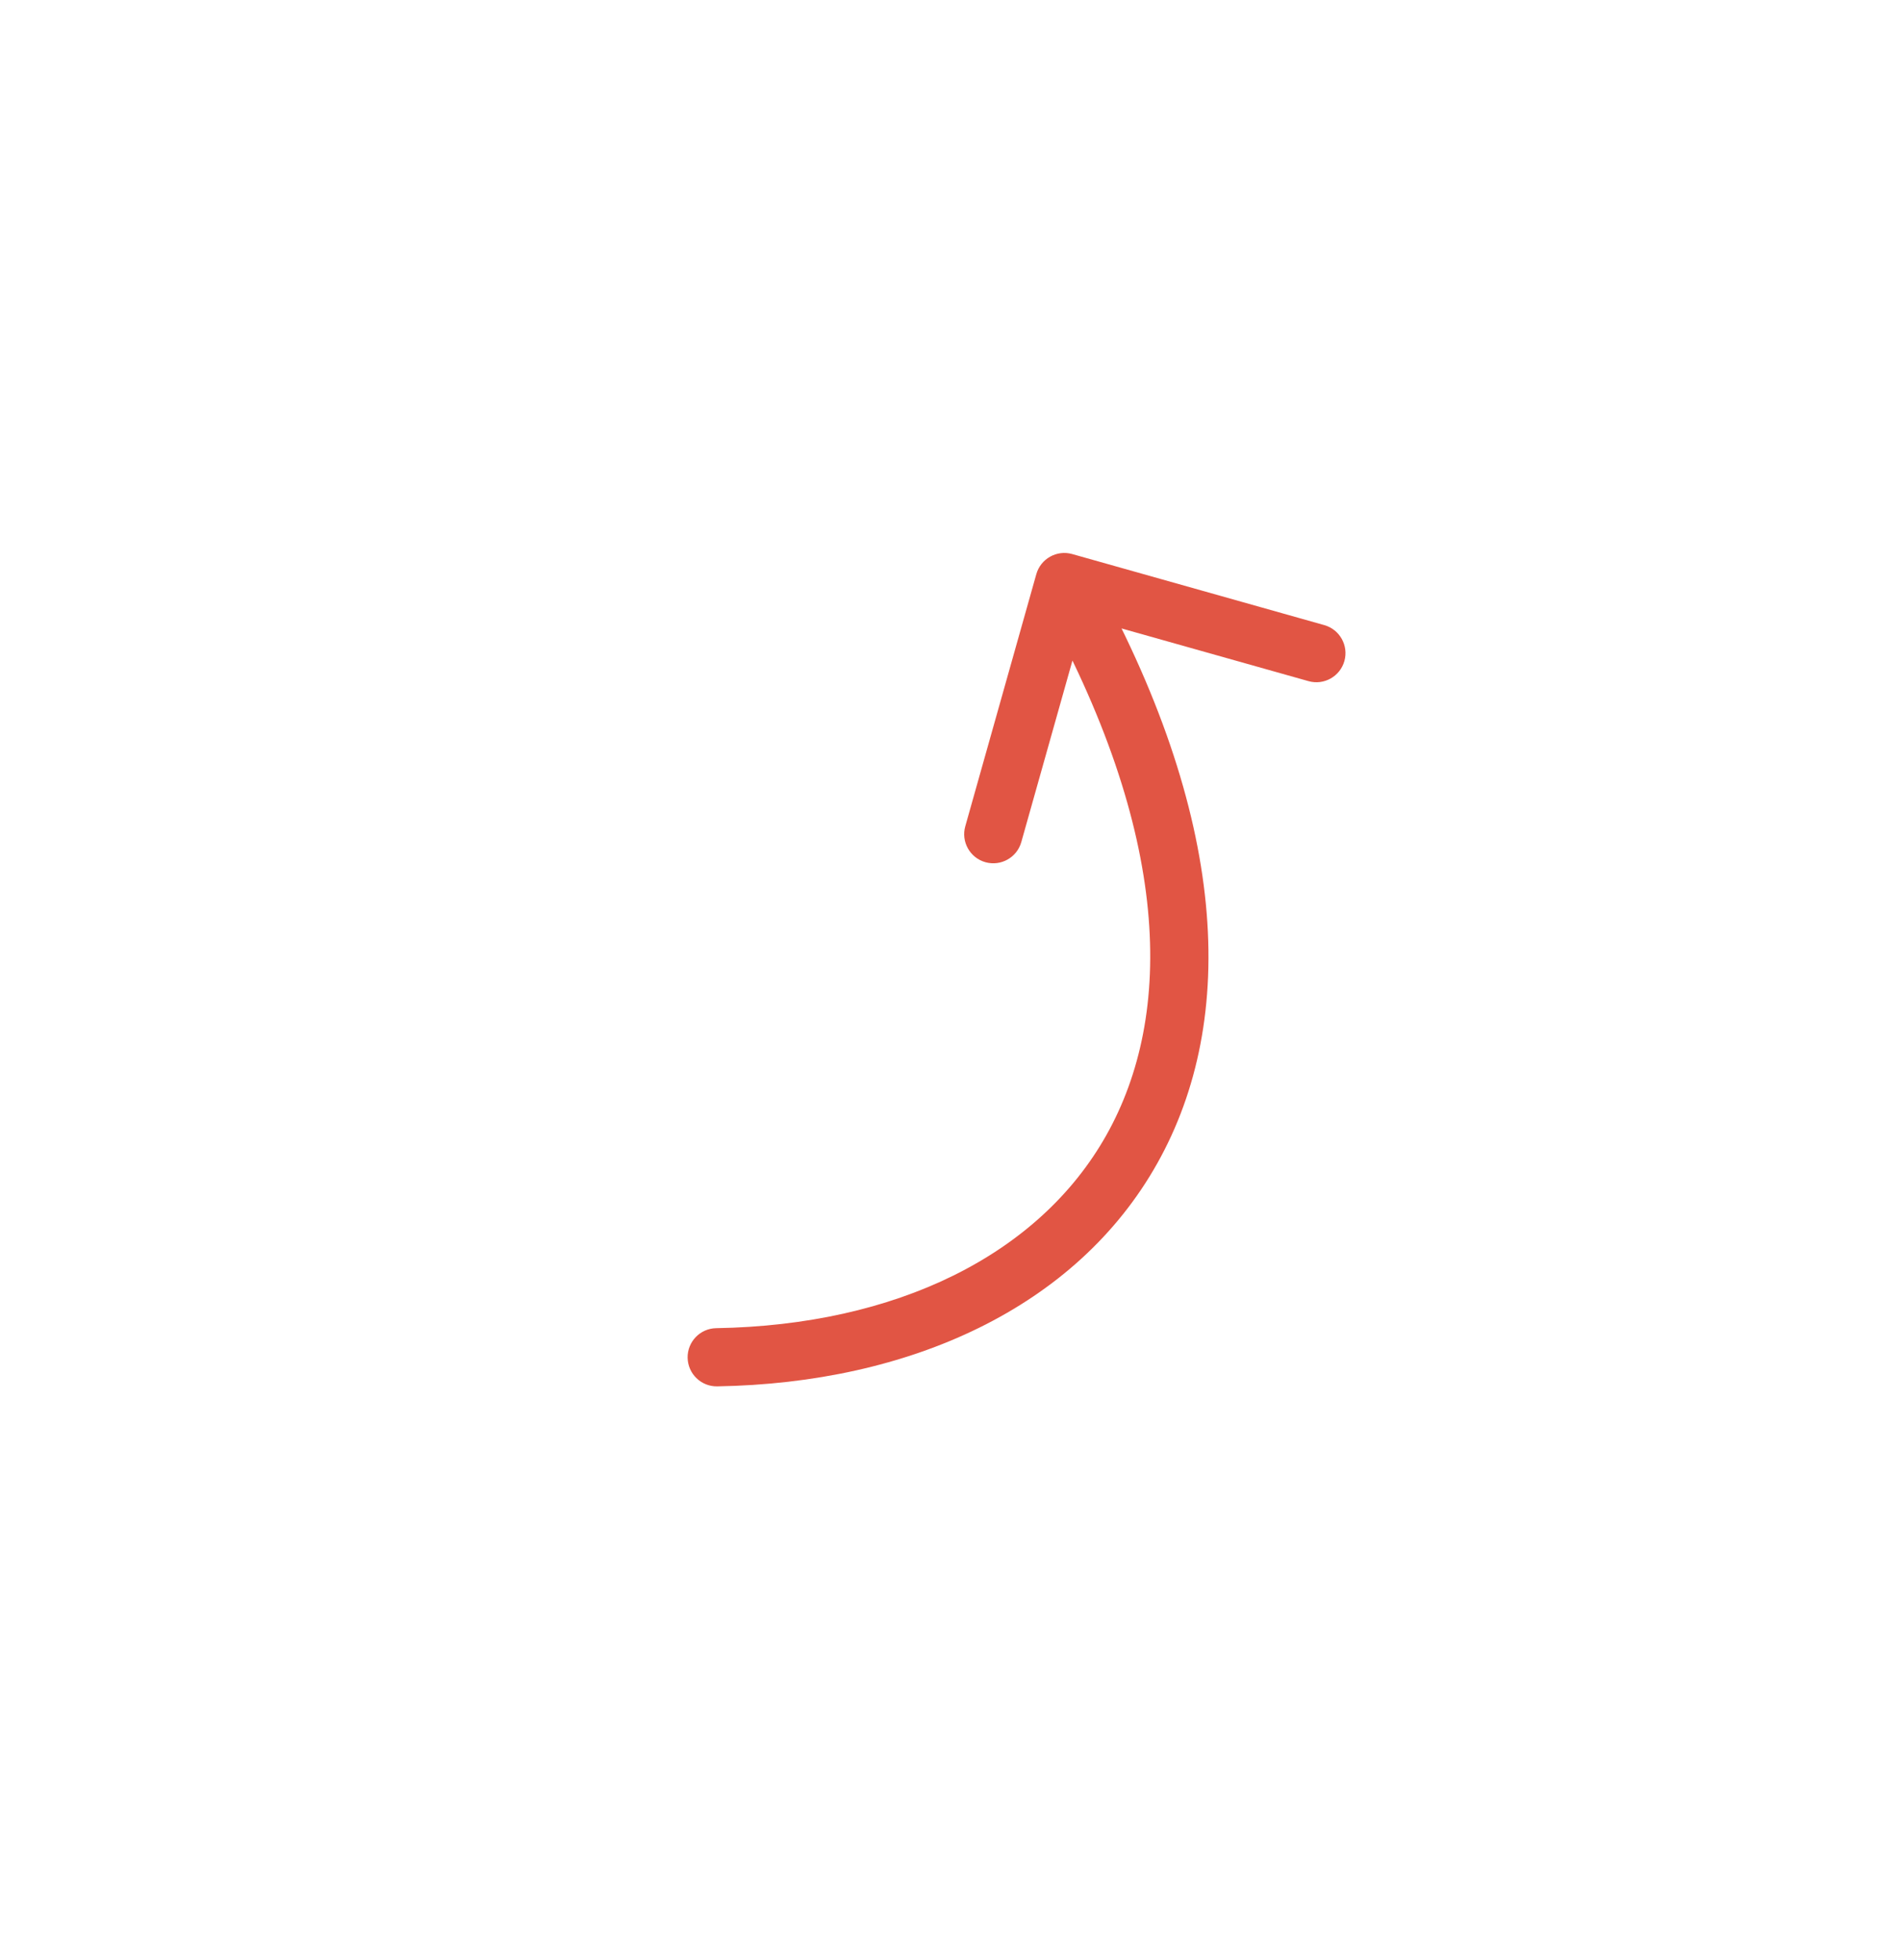 <svg width="98" height="101" viewBox="0 0 98 101" fill="none" xmlns="http://www.w3.org/2000/svg">
<path d="M36.923 68.454C36.095 68.467 35.435 69.15 35.448 69.978C35.462 70.806 36.145 71.467 36.973 71.453L36.923 68.454ZM55.275 28.556C54.478 28.331 53.649 28.796 53.424 29.593L49.762 42.587C49.537 43.384 50.002 44.213 50.799 44.438C51.596 44.662 52.425 44.198 52.65 43.401L55.905 31.851L67.455 35.106C68.252 35.331 69.081 34.867 69.306 34.069C69.53 33.272 69.066 32.443 68.269 32.218L55.275 28.556ZM36.973 71.453C46.897 71.288 55.48 67.402 59.658 59.962C63.846 52.505 63.314 42.006 56.177 29.267L53.559 30.733C60.422 42.983 60.519 52.301 57.042 58.493C53.555 64.703 46.177 68.299 36.923 68.454L36.973 71.453Z" fill="#E15544"/>
</svg>
